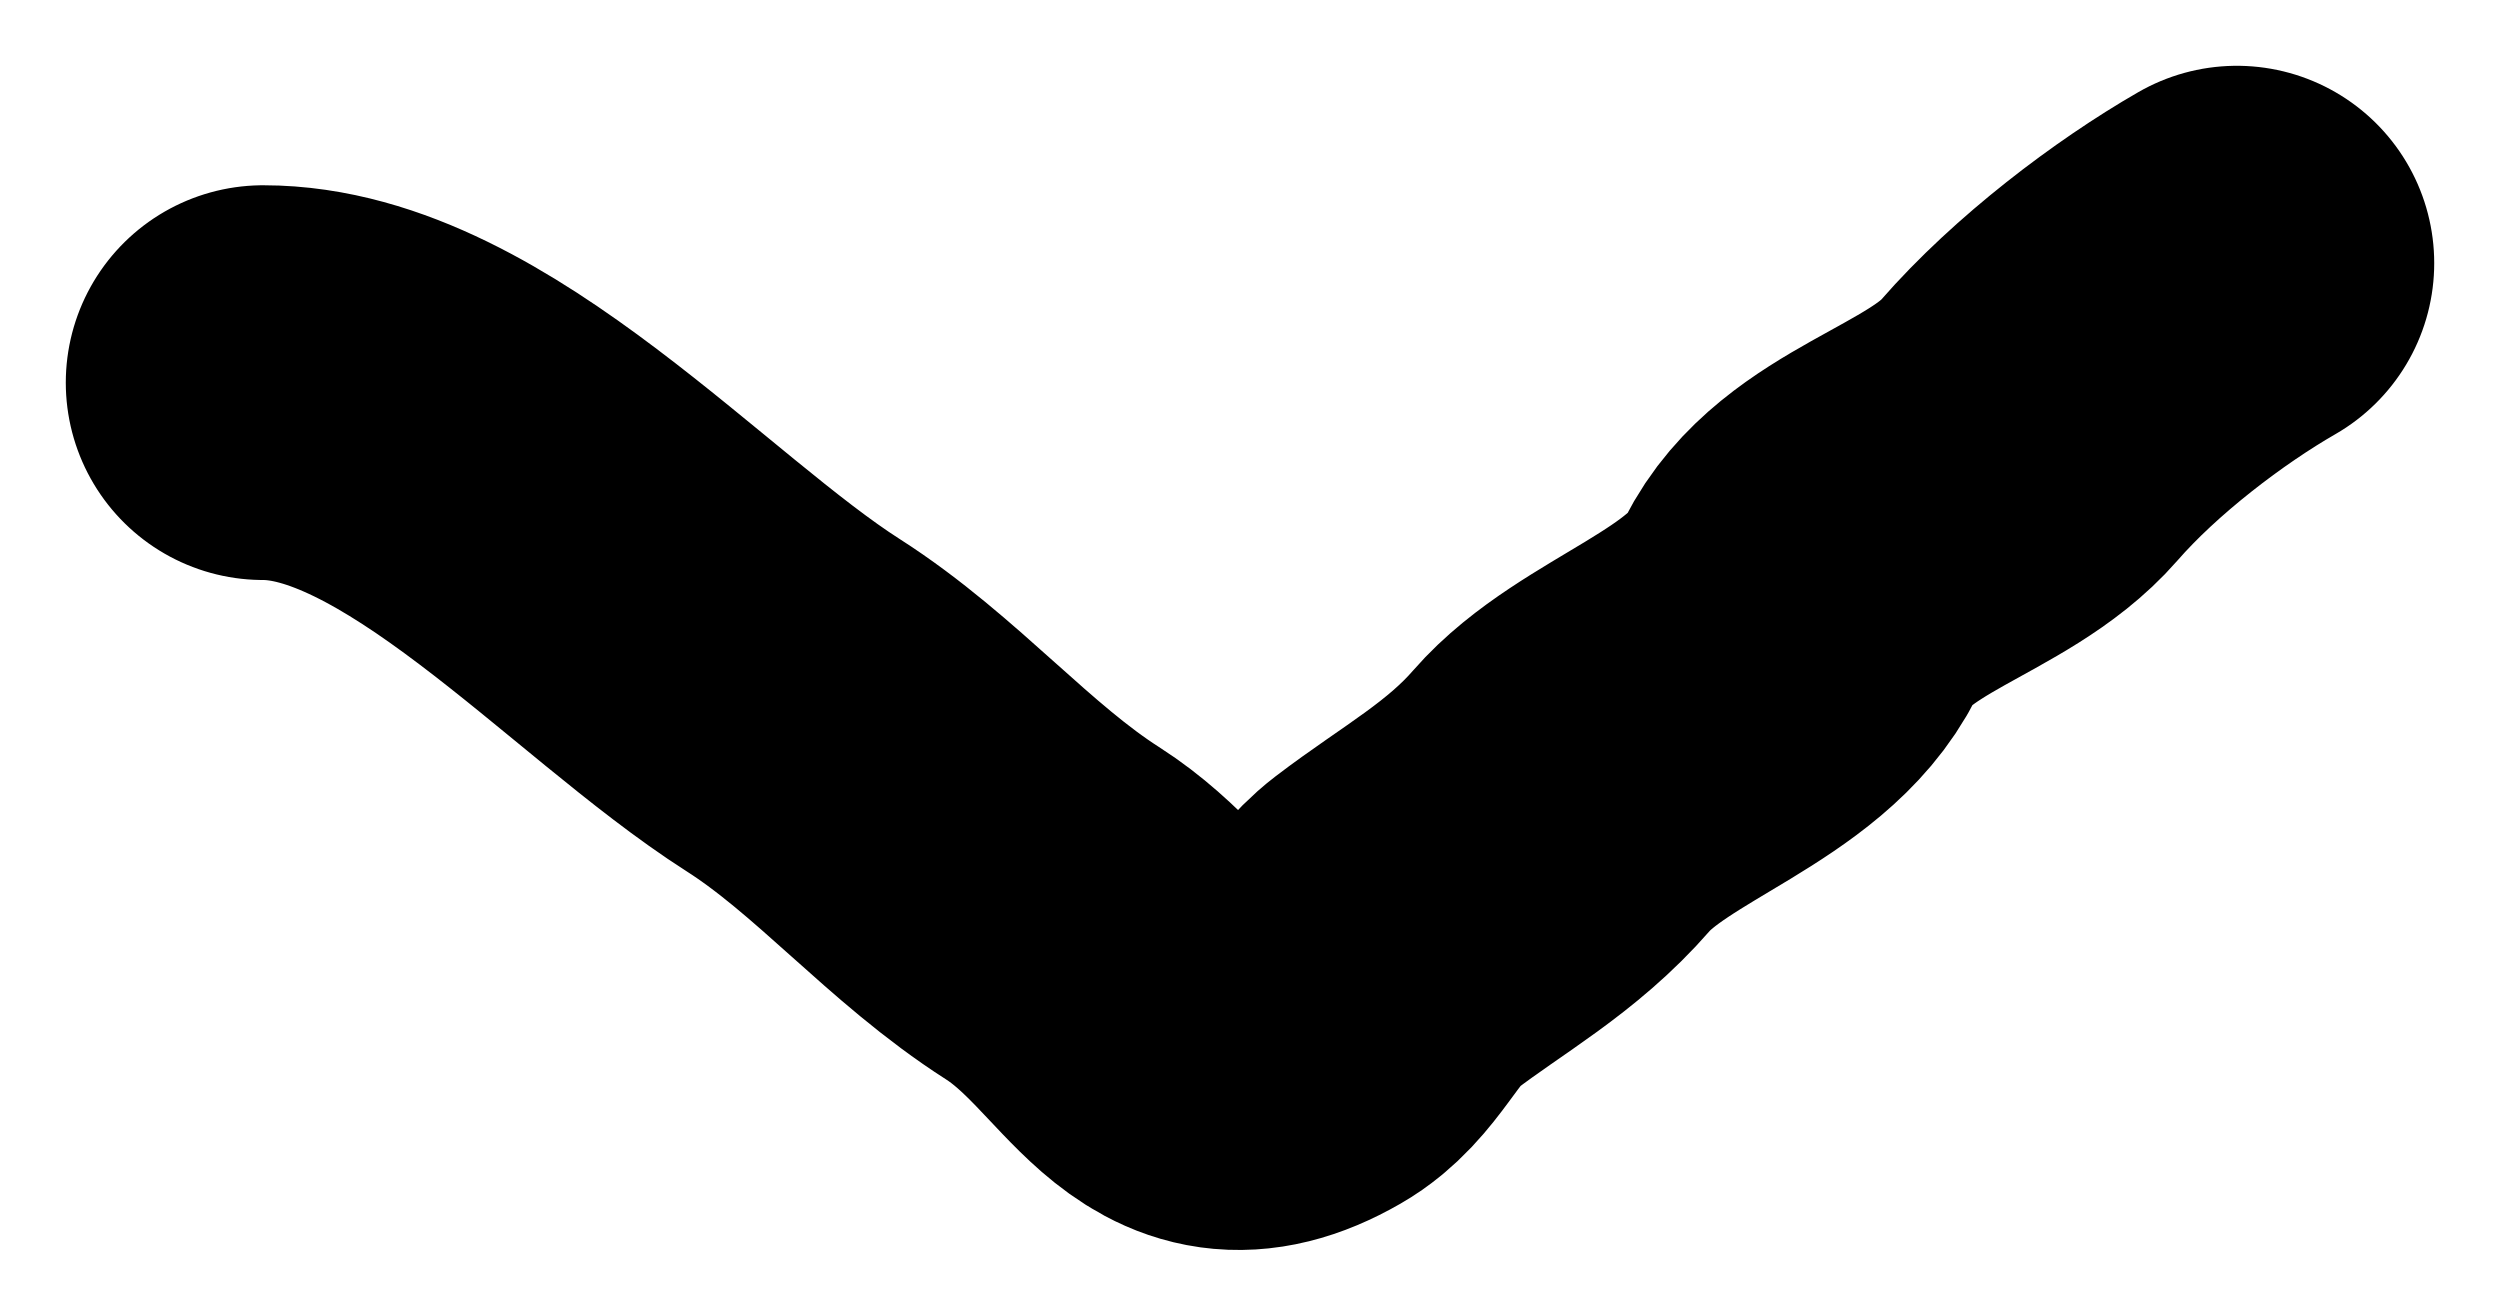 <svg width="19" height="10" viewBox="0 0 19 10" fill="none" xmlns="http://www.w3.org/2000/svg">
<path d="M2 2.908C3.382 2.908 4.845 4.603 6.026 5.358C6.739 5.813 7.289 6.487 8 6.941C8.775 7.436 8.996 8.365 9.895 7.848C10.202 7.672 10.318 7.312 10.605 7.092C11.039 6.76 11.488 6.521 11.868 6.084C12.341 5.541 13.356 5.281 13.684 4.622C14.012 3.962 14.954 3.807 15.421 3.271C15.851 2.777 16.487 2.295 17 2" stroke="black" stroke-width="3" stroke-linecap="round"/>
</svg>
